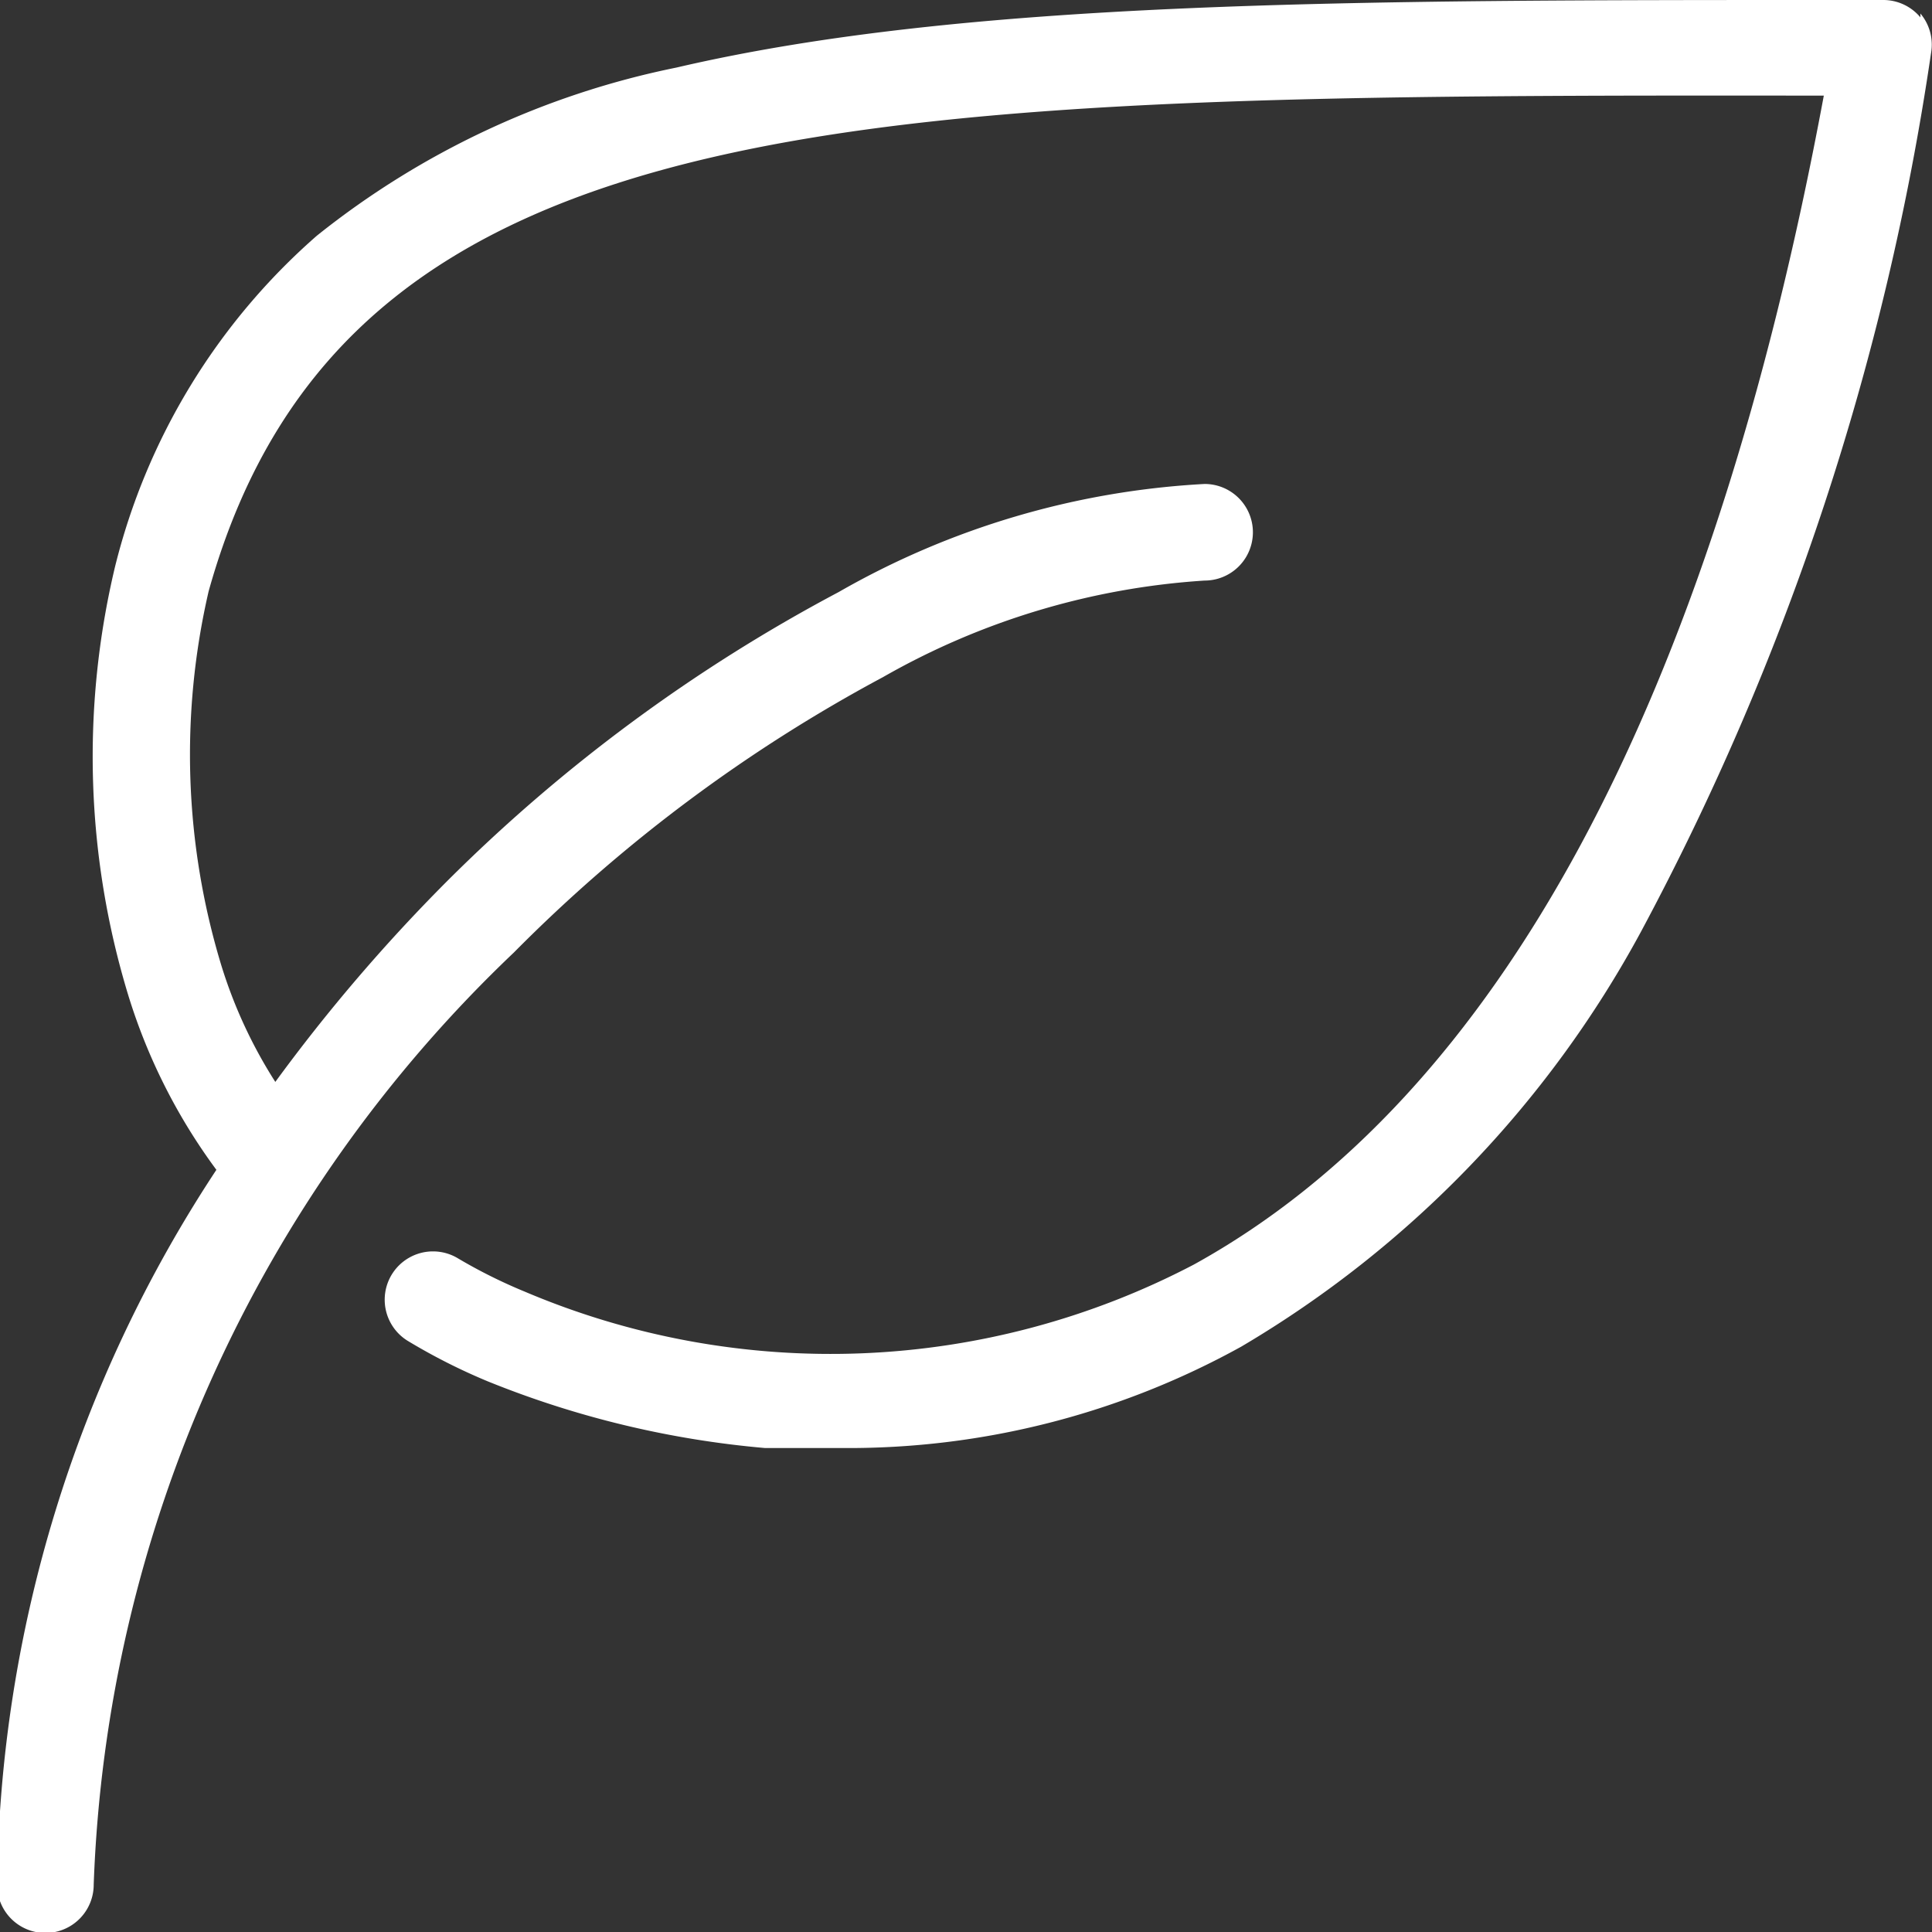 <svg id="8799eb85-7aca-4538-a89f-77684d37c4c4" data-name="Layer 1" xmlns="http://www.w3.org/2000/svg" viewBox="0 0 20 20"><rect x="0" y="0" width="20" height="20" fill="#333333" stroke="none"/><defs><style>.f4bf39d0-a293-40c5-8f45-e715605411b6{fill:#fff;}</style></defs><title>icon-3</title><path class="f4bf39d0-a293-40c5-8f45-e715605411b6" d="M479.88,1665.18a0.5,0.5,0,0,0-.38-0.18H479c-5,0-9,0-12,.7a8.73,8.73,0,0,0-3.72,1.74,6.68,6.68,0,0,0-2.09,3.43,8.47,8.47,0,0,0,.14,4.44,6,6,0,0,0,.91,1.8,13.72,13.72,0,0,0-2.27,7.4,0.5,0.5,0,1,0,1,0,14,14,0,0,1,4.35-9.65,16,16,0,0,1,3.82-2.85,7.7,7.7,0,0,1,3.33-1,0.5,0.5,0,0,0,0-1,8.53,8.53,0,0,0-3.79,1.12,17,17,0,0,0-4.06,3,17.89,17.89,0,0,0-1.77,2.07,4.93,4.93,0,0,1-.56-1.21,7.5,7.5,0,0,1-.13-3.87c1.43-5.12,6.86-5.14,16.72-5.13-1.17,6.29-3.37,10.36-6.52,12.1a8.1,8.1,0,0,1-6.93.28,5.37,5.37,0,0,1-.7-0.35,0.5,0.5,0,0,0-.51.86,6.2,6.2,0,0,0,.83.42,9.94,9.94,0,0,0,2.87.69q0.41,0,.81,0a8.4,8.4,0,0,0,4.12-1.05,11.13,11.13,0,0,0,4.14-4.3,27.78,27.78,0,0,0,3-9.09,0.5,0.5,0,0,0-.11-0.41h0Z" transform="translate(-460 -1665)"/></svg>